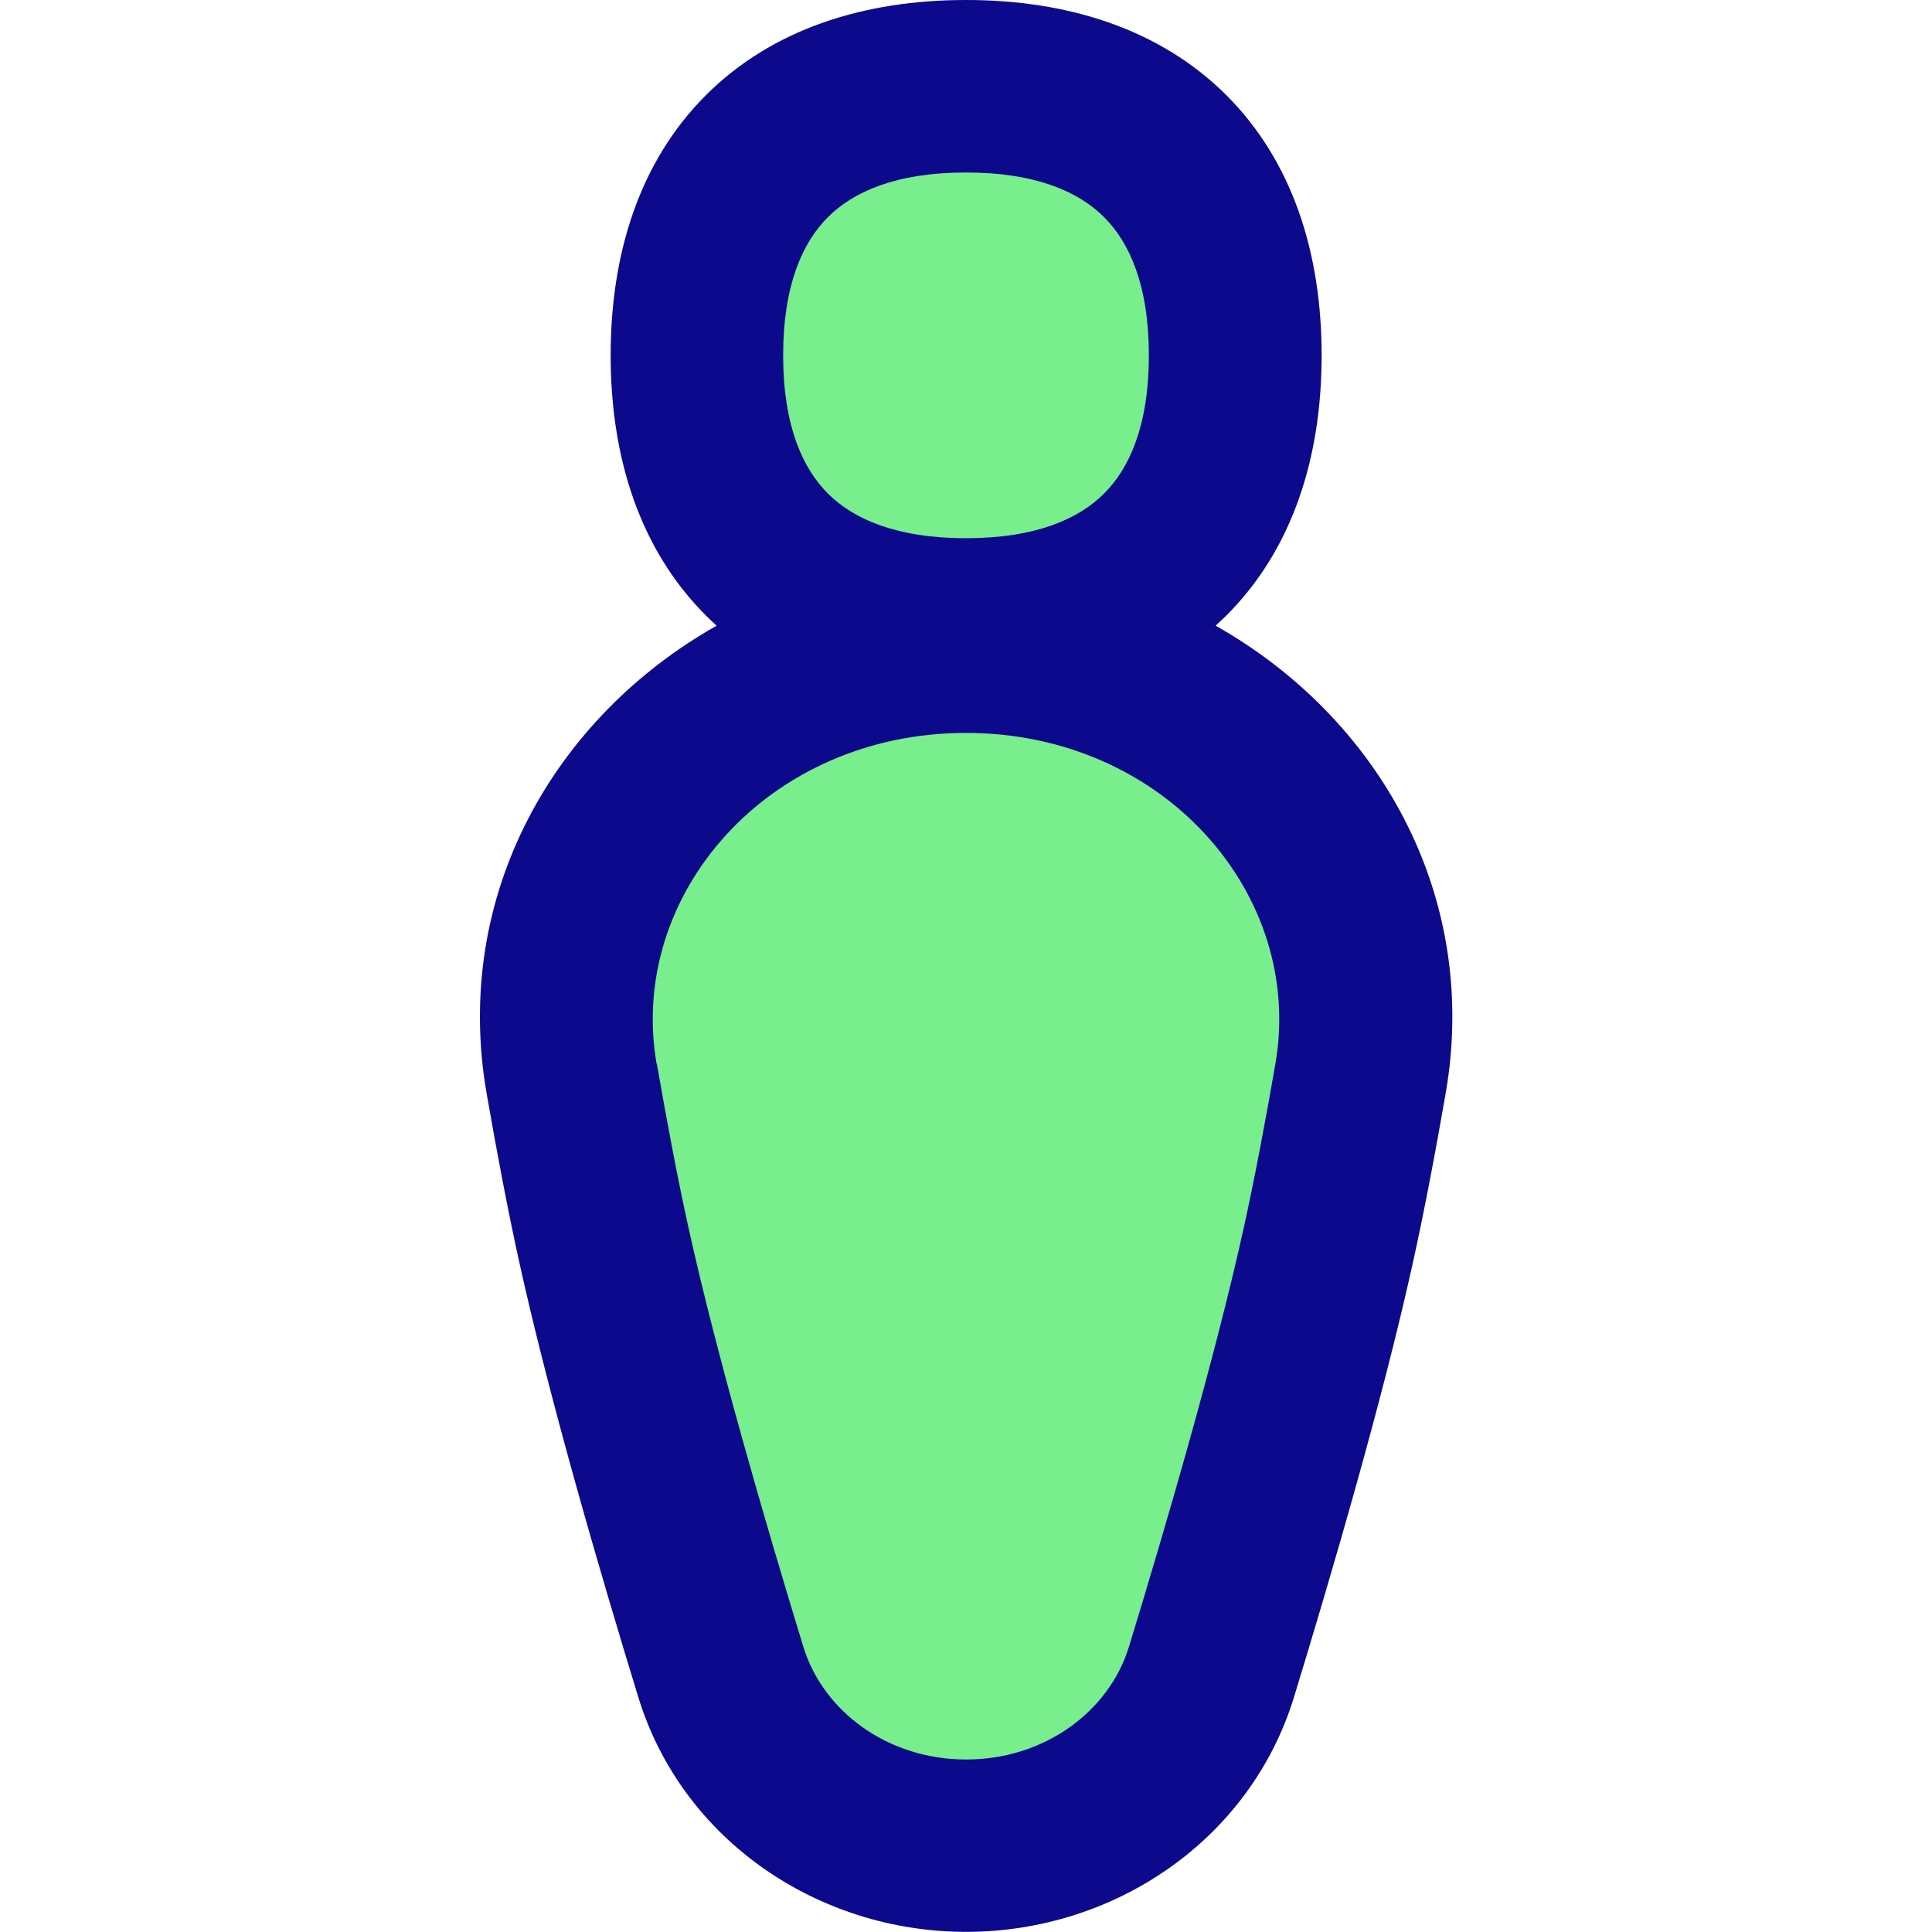 <svg xmlns="http://www.w3.org/2000/svg" fill="none" viewBox="0 0 14 14" id="Toilet-Man--Streamline-Flex">
  <desc>
    Toilet Man Streamline Icon: https://streamlinehq.com
  </desc>
  <g id="toilet-man--travel-wayfinder-toilet-man">
    <path id="Vector" fill="#79ee8d" d="M7 4.525c1.248 0 1.95 -0.702 1.95 -1.95s-0.702 -1.95 -1.95 -1.95 -1.95 0.702 -1.95 1.95 0.702 1.95 1.95 1.95Z" stroke-width="1"></path>
    <path id="Rectangle 35" fill="#79ee8d" d="M9.858 7.816c0.288 -1.661 -1.092 -3.129 -2.858 -3.129 -1.766 0 -3.146 1.468 -2.858 3.129 0.074 0.427 0.153 0.845 0.235 1.215 0.21 0.95 0.567 2.177 0.845 3.084 0.23 0.752 0.957 1.26 1.778 1.26 0.821 0 1.548 -0.508 1.778 -1.26 0.278 -0.907 0.635 -2.134 0.845 -3.084 0.082 -0.37 0.161 -0.788 0.235 -1.215Z" stroke-width="1"></path>
    <path id="Union" fill="#0c098c" fill-rule="evenodd" d="M5.675 2.575c0 -0.509 0.141 -0.818 0.324 -1.001 0.183 -0.183 0.492 -0.324 1.001 -0.324 0.509 0 0.818 0.141 1.001 0.324 0.183 0.183 0.324 0.492 0.324 1.001 0 0.509 -0.141 0.818 -0.324 1.001 -0.183 0.183 -0.492 0.324 -1.001 0.324 -0.509 0 -0.818 -0.141 -1.001 -0.324 -0.183 -0.183 -0.324 -0.492 -0.324 -1.001ZM7 0c-0.739 0 -1.405 0.21 -1.885 0.69 -0.48 0.48 -0.69 1.146 -0.69 1.885 0 0.739 0.21 1.405 0.69 1.885 0.026 0.026 0.052 0.05 0.078 0.074 -1.171 0.661 -1.917 1.945 -1.667 3.388 0.075 0.432 0.156 0.86 0.241 1.243 0.216 0.976 0.579 2.223 0.858 3.132 0.317 1.036 1.303 1.702 2.376 1.702 1.073 0 2.059 -0.666 2.376 -1.702 0.278 -0.909 0.642 -2.156 0.858 -3.132 0.085 -0.383 0.166 -0.811 0.241 -1.243 0.25 -1.444 -0.496 -2.727 -1.667 -3.388 0.026 -0.024 0.052 -0.049 0.078 -0.074 0.48 -0.48 0.69 -1.146 0.69 -1.885 0 -0.739 -0.21 -1.405 -0.69 -1.885C8.405 0.21 7.739 0 7 0ZM4.758 7.709c-0.212 -1.223 0.805 -2.398 2.242 -2.398 1.437 0 2.454 1.175 2.242 2.398 -0.073 0.421 -0.15 0.829 -0.229 1.187 -0.204 0.924 -0.555 2.131 -0.832 3.036 -0.143 0.468 -0.61 0.818 -1.18 0.818 -0.57 0 -1.037 -0.35 -1.18 -0.818 -0.277 -0.905 -0.628 -2.112 -0.832 -3.036 -0.079 -0.358 -0.156 -0.766 -0.229 -1.187Z" clip-rule="evenodd" stroke-width="1"></path>
  </g>
</svg>
